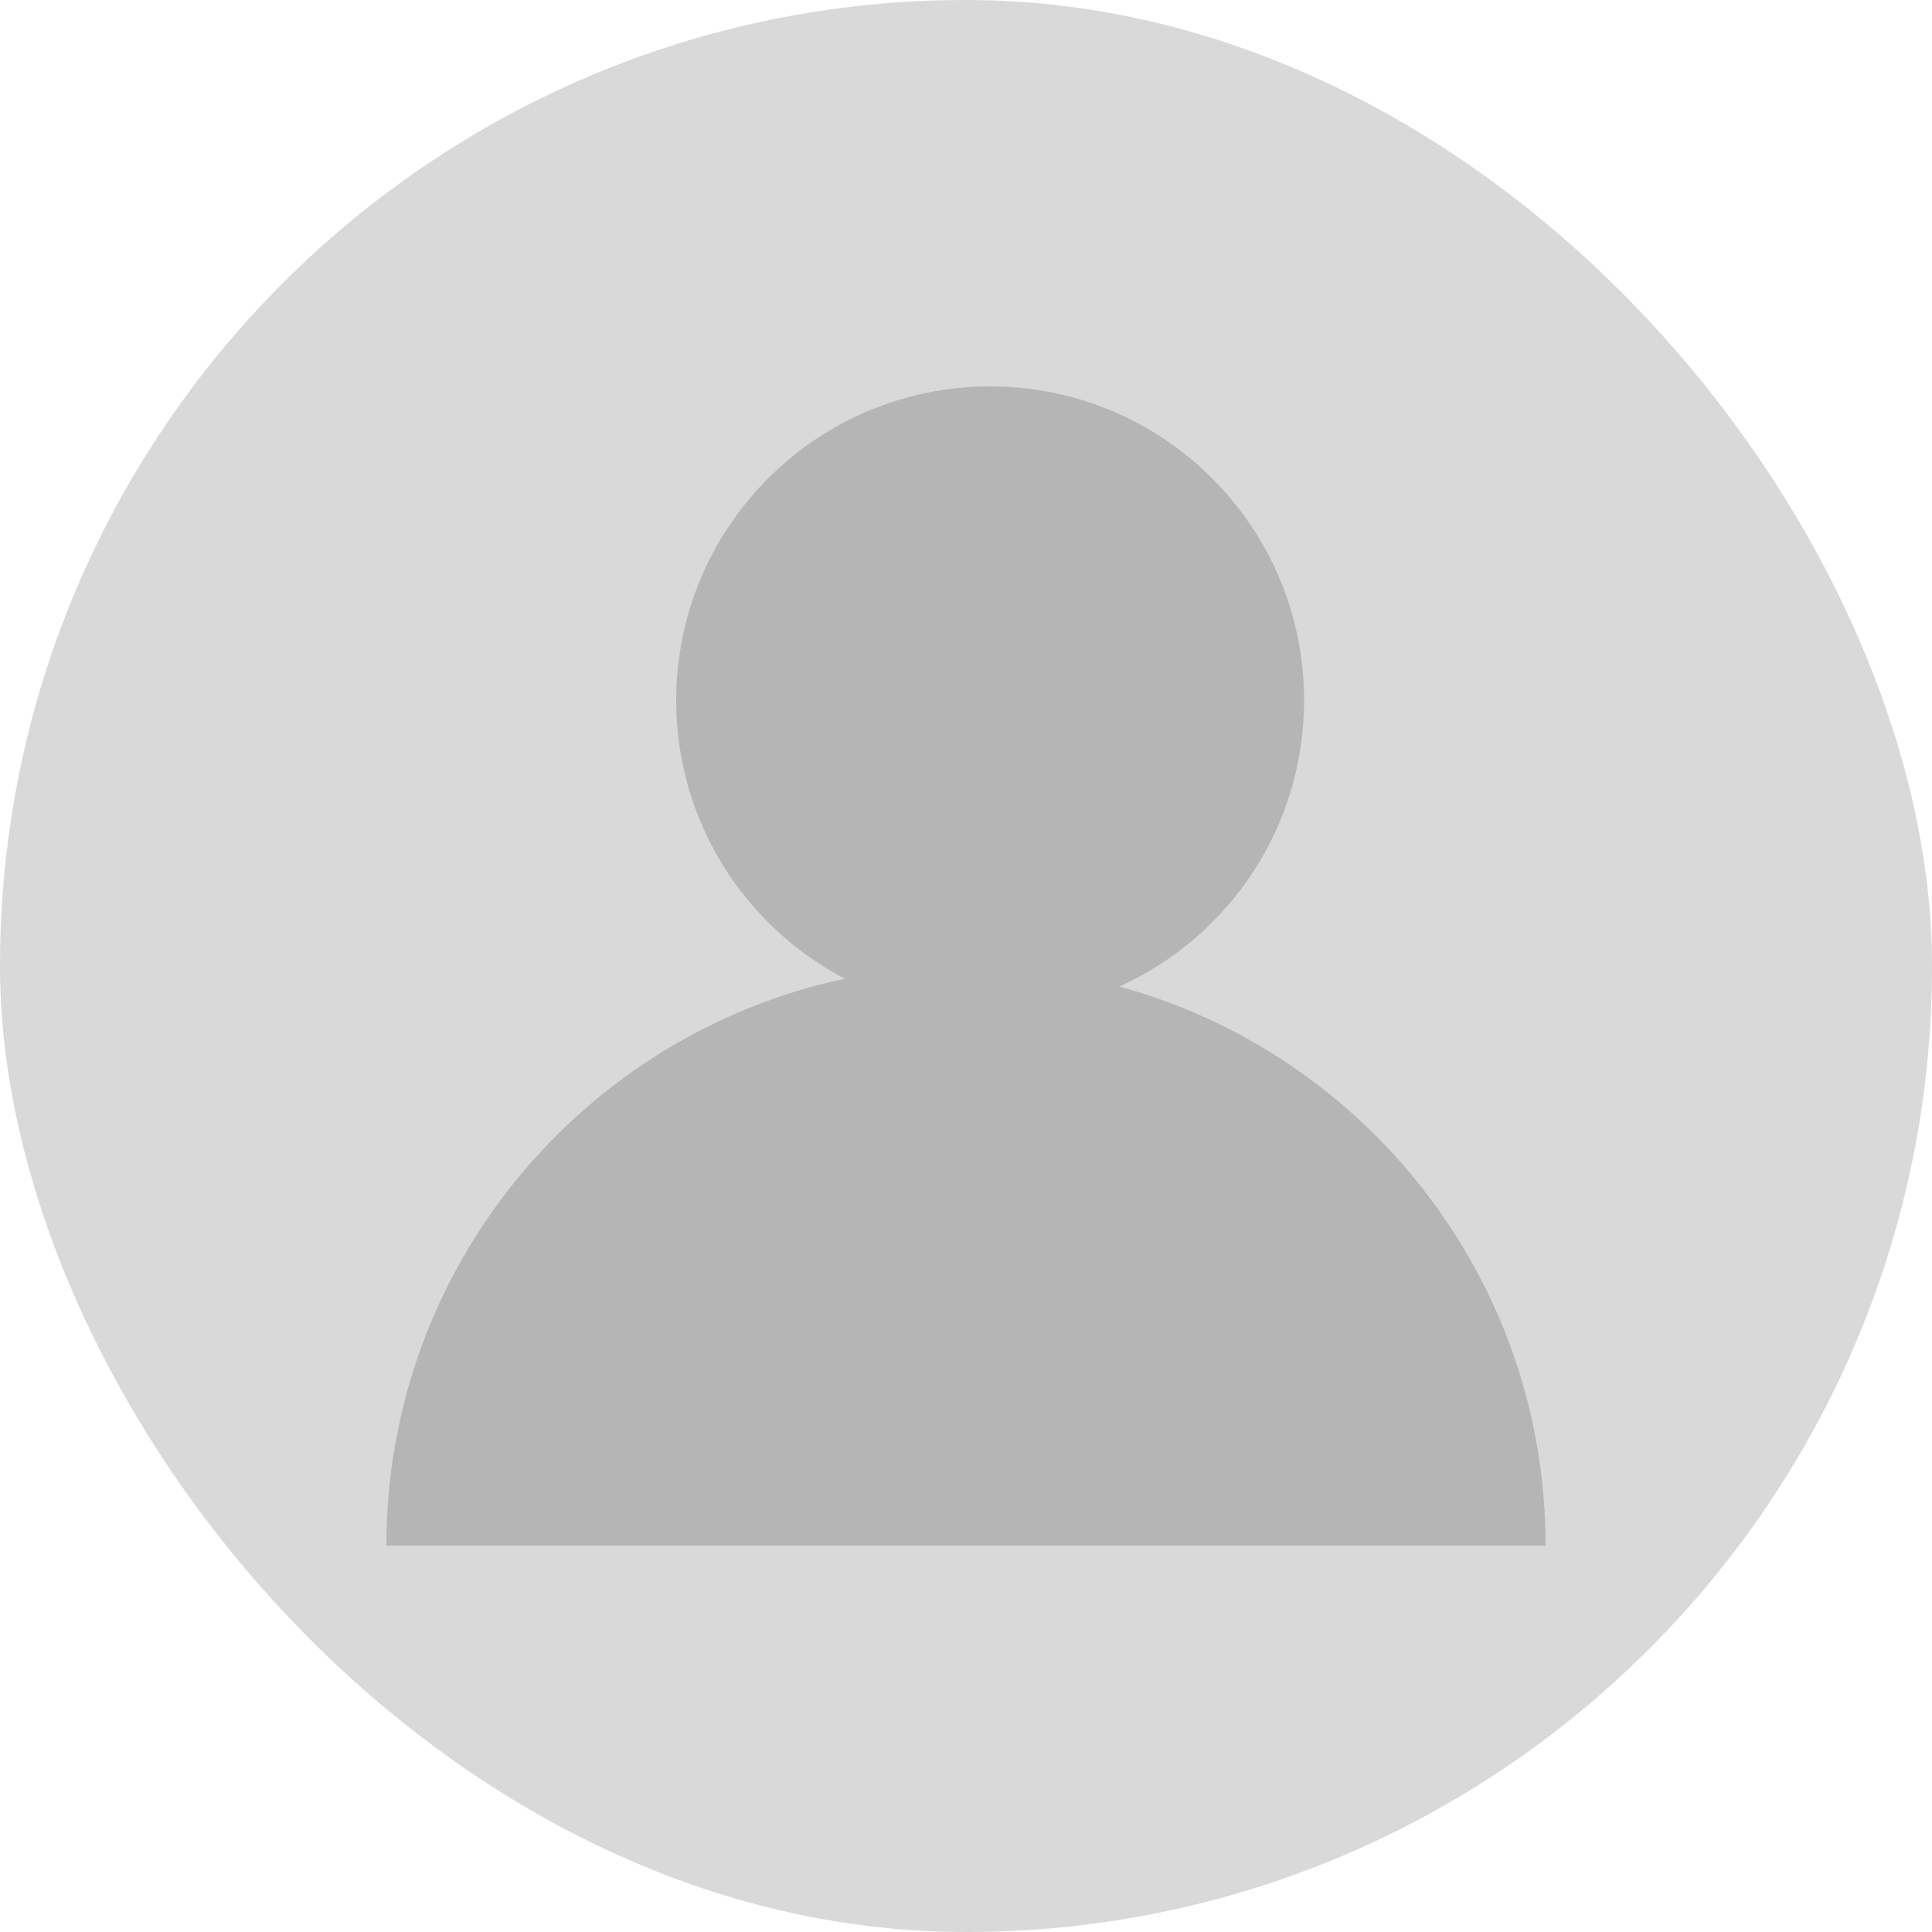 <svg width="40" height="40" viewBox="0 0 40 40" fill="none" xmlns="http://www.w3.org/2000/svg">
<rect width="40" height="40" rx="20" fill="#D9D9D9"/>
<path fill-rule="evenodd" clip-rule="evenodd" d="M23.177 20.425C25.431 19.405 27 17.136 27 14.5C27 10.91 24.09 8 20.5 8C16.91 8 14 10.91 14 14.5C14 17.004 15.416 19.177 17.491 20.263C12.068 21.417 8 26.233 8 32H20H32C32 26.472 28.262 21.818 23.177 20.425Z" fill="#B5B5B5"/>
</svg>
